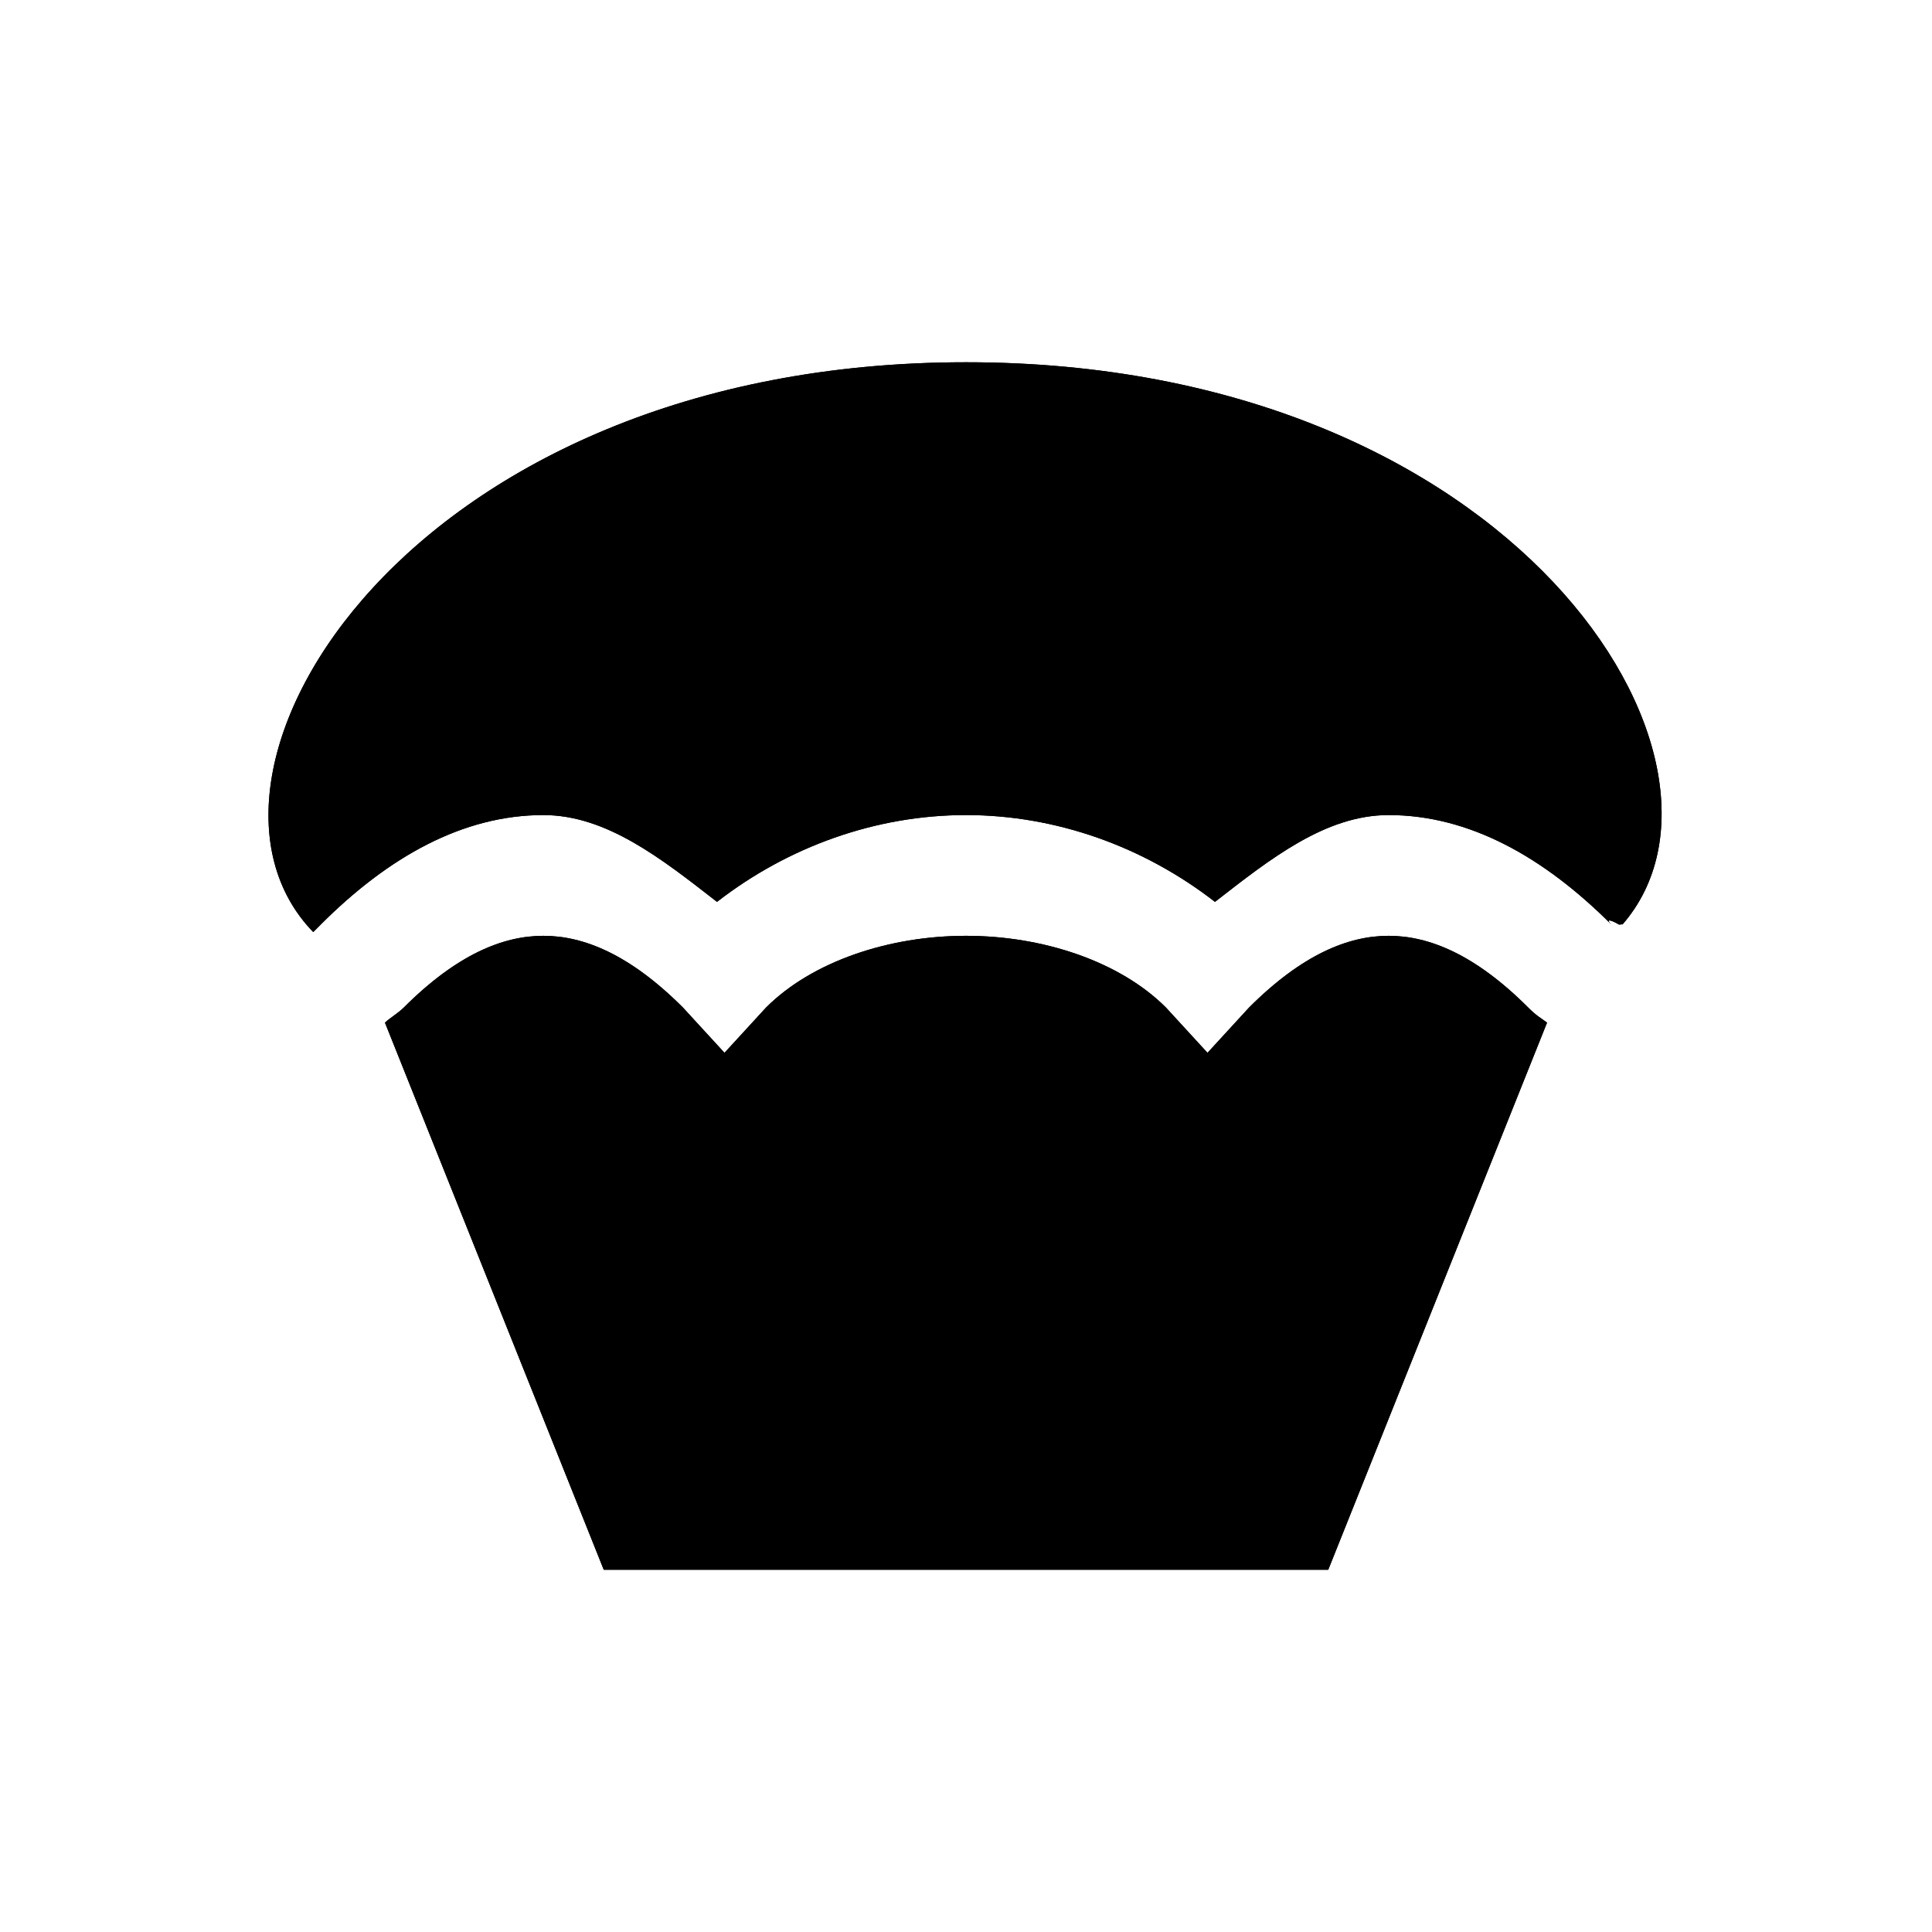 <?xml version="1.0" encoding="utf-8" ?>
<svg baseProfile="full" height="16" version="1.1" width="16" xmlns="http://www.w3.org/2000/svg" xmlns:ev="http://www.w3.org/2001/xml-events" xmlns:xlink="http://www.w3.org/1999/xlink"><defs /><path d="m 24,83 c -4.611,0 -6.682,3.405 -5.406,4.719 0.023,-0.022 0.039,-0.039 0.062,-0.062 C 19.215,87.097 19.833,86.75 20.5,86.75 c 0.522,0 0.978,0.361 1.438,0.719 C 22.528,87.011 23.254,86.75 24,86.75 c 0.746,0 1.472,0.261 2.062,0.719 C 26.522,87.111 26.978,86.75 27.5,86.75 c 0.667,0 1.285,0.347 1.844,0.906 -0.054,-0.054 0.008,-0.033 0.062,0 0.006,0.004 0.025,-0.004 0.031,0 C 30.61,86.307 28.55,83 24,83 Z m -3.5,4.75 c -0.333,0 -0.715,0.153 -1.156,0.594 -0.051,0.05 -0.106,0.079 -0.156,0.125 L 21,93 h 6 l 1.812,-4.531 c -0.044,-0.034 -0.086,-0.054 -0.156,-0.125 C 28.215,87.903 27.833,87.75 27.5,87.75 c -0.333,0 -0.715,0.153 -1.156,0.594 L 26,88.719 25.656,88.344 C 25.274,87.962 24.639,87.75 24,87.75 c -0.639,0 -1.274,0.212 -1.656,0.594 L 22,88.719 21.656,88.344 C 21.215,87.903 20.833,87.75 20.5,87.75 Z" fill="#000" transform="translate(8.0,8.0) translate(-24.0,-88.0)" /><path d="m 24,83 c -4.611,0 -6.682,3.405 -5.406,4.719 0.023,-0.022 0.039,-0.039 0.062,-0.062 C 19.215,87.097 19.833,86.75 20.5,86.75 c 0.522,0 0.978,0.361 1.438,0.719 C 22.528,87.011 23.254,86.75 24,86.75 c 0.746,0 1.472,0.261 2.062,0.719 C 26.522,87.111 26.978,86.75 27.5,86.75 c 0.667,0 1.285,0.347 1.844,0.906 -0.054,-0.054 0.008,-0.033 0.062,0 0.006,0.004 0.025,-0.004 0.031,0 C 30.61,86.307 28.55,83 24,83 Z m -3.5,4.75 c -0.333,0 -0.715,0.153 -1.156,0.594 -0.051,0.05 -0.106,0.079 -0.156,0.125 L 21,93 h 6 l 1.812,-4.531 c -0.044,-0.034 -0.086,-0.054 -0.156,-0.125 C 28.215,87.903 27.833,87.75 27.5,87.75 c -0.333,0 -0.715,0.153 -1.156,0.594 L 26,88.719 25.656,88.344 C 25.274,87.962 24.639,87.75 24,87.75 c -0.639,0 -1.274,0.212 -1.656,0.594 L 22,88.719 21.656,88.344 C 21.215,87.903 20.833,87.75 20.5,87.75 Z" fill="#000" transform="translate(8.0,8.0) translate(-24.0,-88.0)" /></svg>